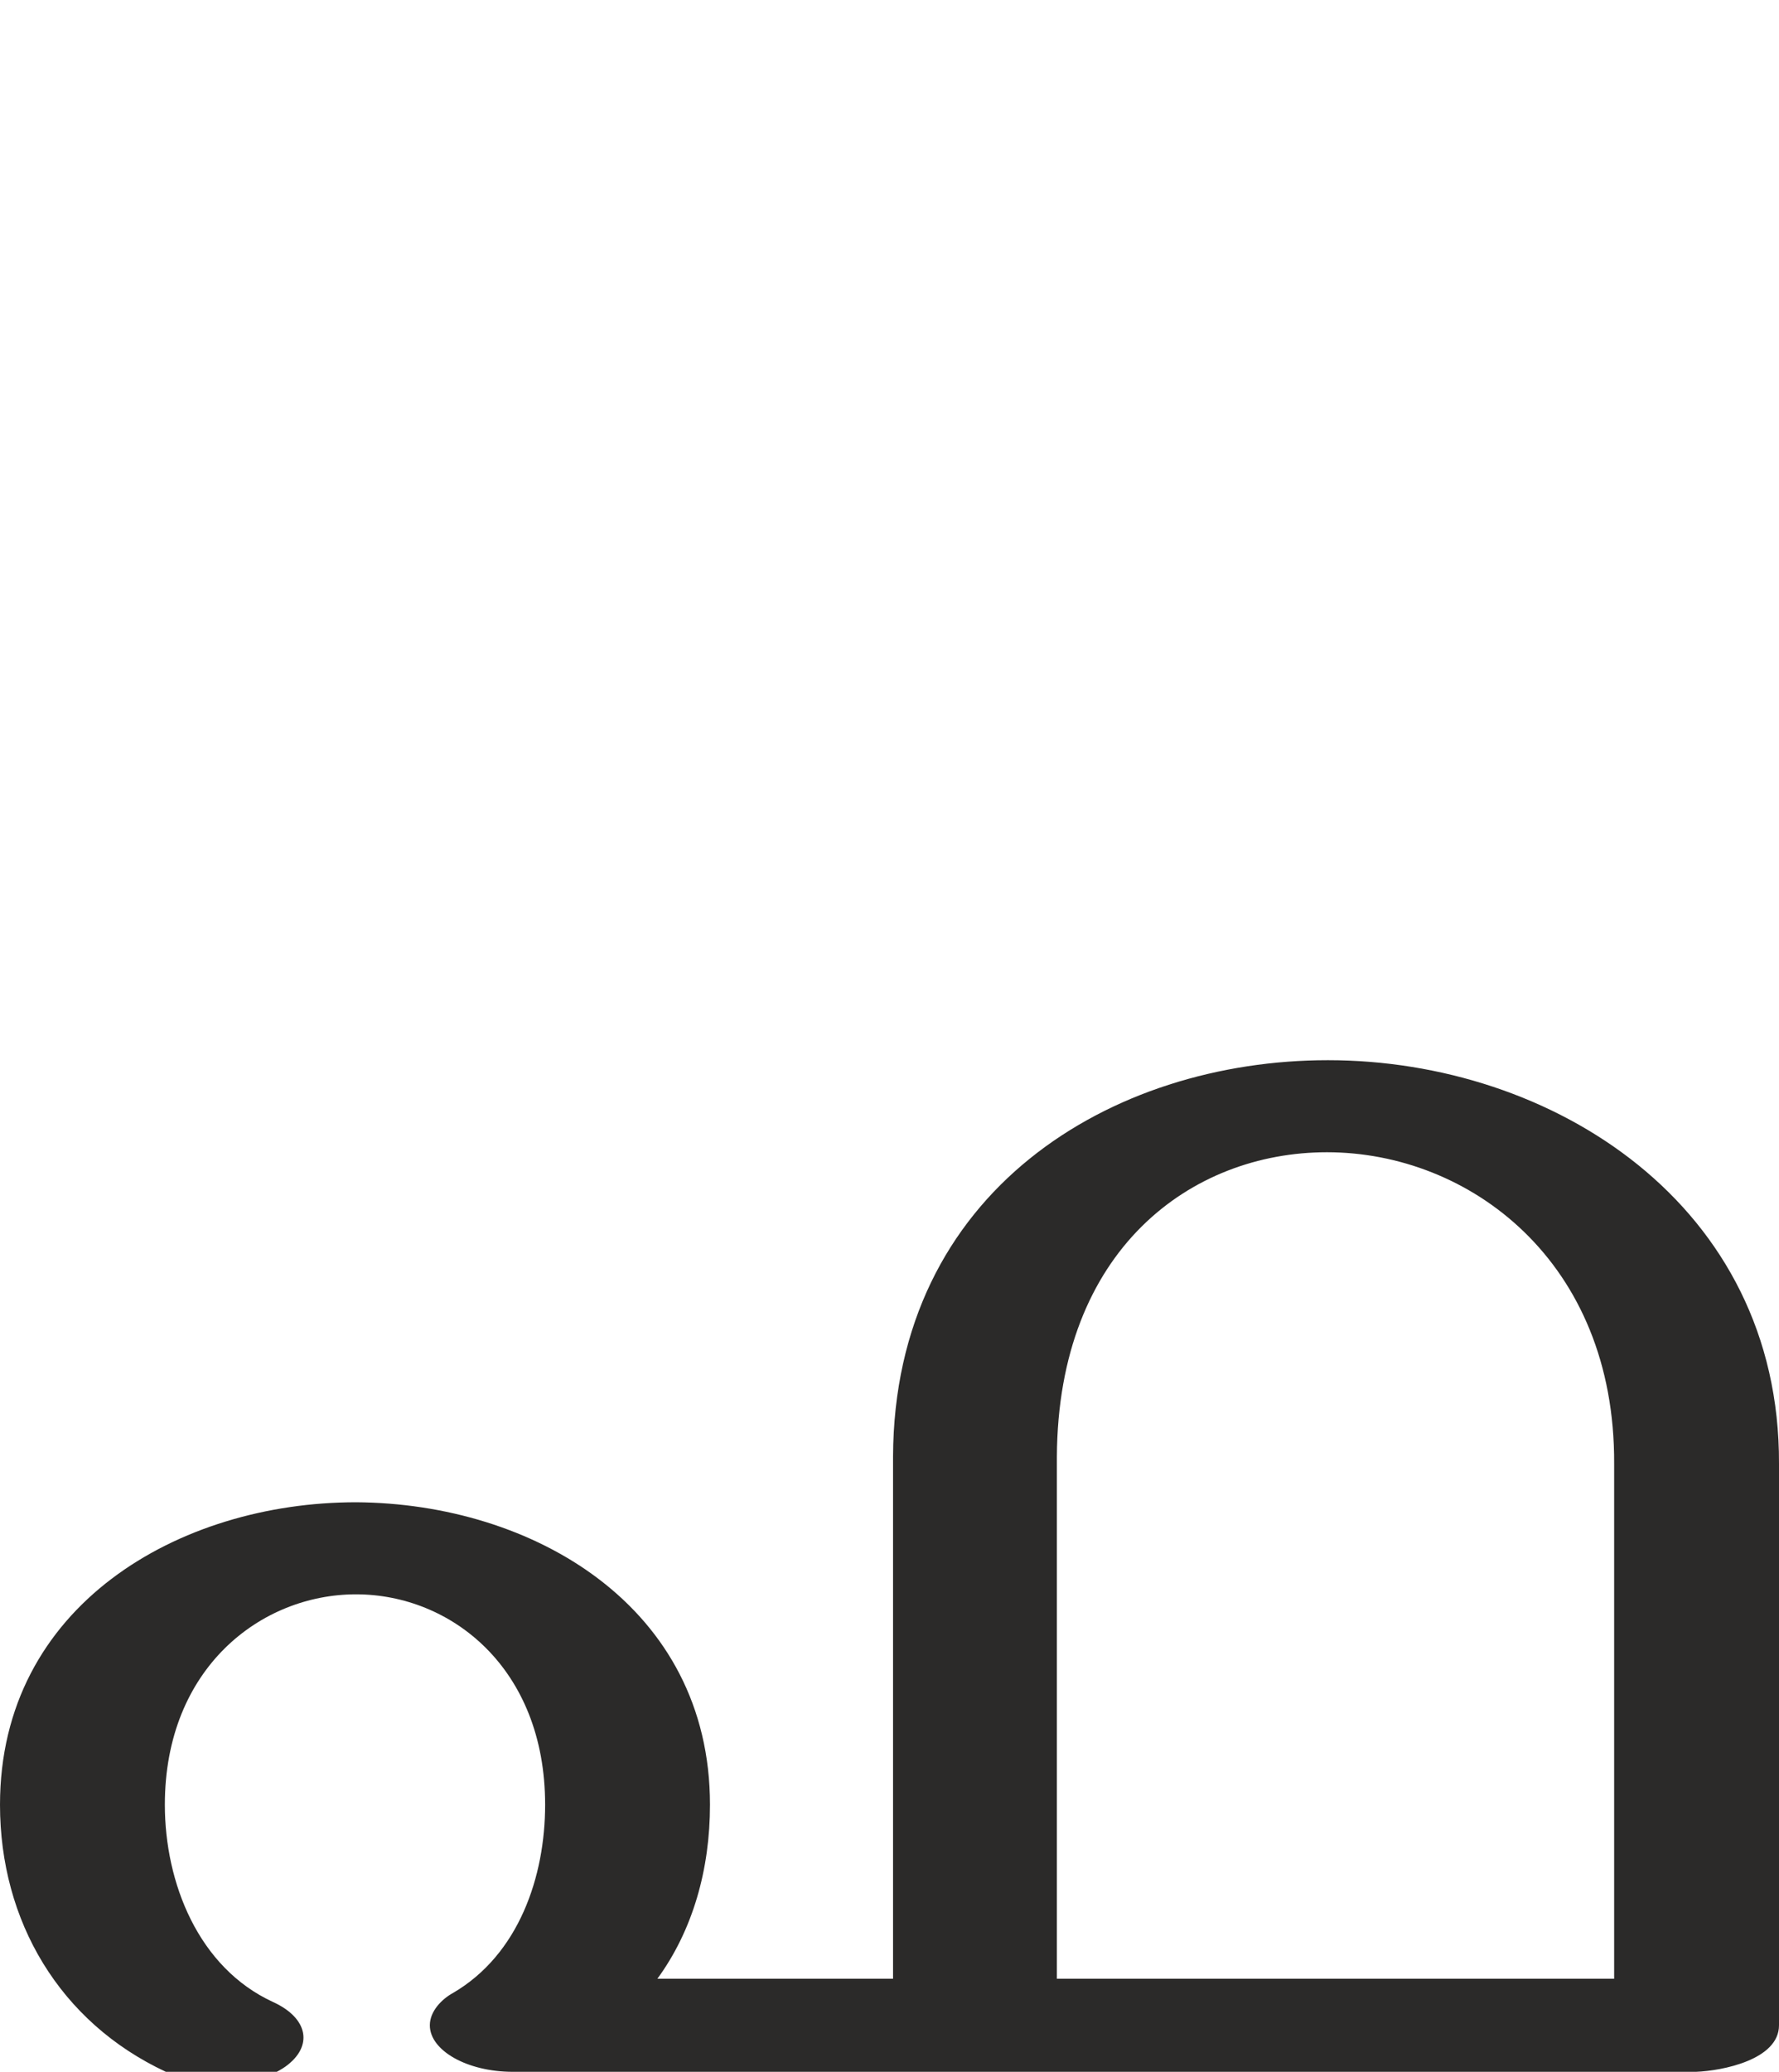 <?xml version="1.0" encoding="UTF-8"?>
<!DOCTYPE svg PUBLIC "-//W3C//DTD SVG 1.1//EN" "http://www.w3.org/Graphics/SVG/1.1/DTD/svg11.dtd">
<!-- Creator: CorelDRAW X8 -->
<svg xmlns="http://www.w3.org/2000/svg" xml:space="preserve" width="1759px" height="2048px" version="1.1" style="shape-rendering:geometricPrecision; text-rendering:geometricPrecision; image-rendering:optimizeQuality; fill-rule:evenodd; clip-rule:evenodd"
viewBox="0 0 1759 2048"
 xmlns:xlink="http://www.w3.org/1999/xlink">
 <defs>
  <style type="text/css">
   <![CDATA[
    .fil0 {fill:#2B2A29;fill-rule:nonzero}
   ]]>
  </style>
 </defs>
 <g id="Layer_x0020_1">
  <path class="fil0" d="M883 1440c1,-263 216,-392 430,-392 222,0 447,143 446,399l0 555c0,34 -56,45 -82,46l-1170 0c-45,0 -82,-21 -82,-46 0,-14 12,-26 23,-32 65,-38 91,-115 91,-186 0,-135 -93,-208 -187,-208 -94,0 -189,73 -189,208 0,77 33,161 107,195 35,16 40,44 12,64 -32,22 -84,21 -118,5 -105,-49 -164,-149 -164,-264 0,-197 177,-299 352,-299 175,1 350,103 350,299 0,64 -17,124 -52,172l233 0 0 -516zm162 0l0 516 551 0 0 -509c1,-200 -143,-308 -284,-308 -134,0 -266,96 -267,301z"/>
 </g>
</svg>
